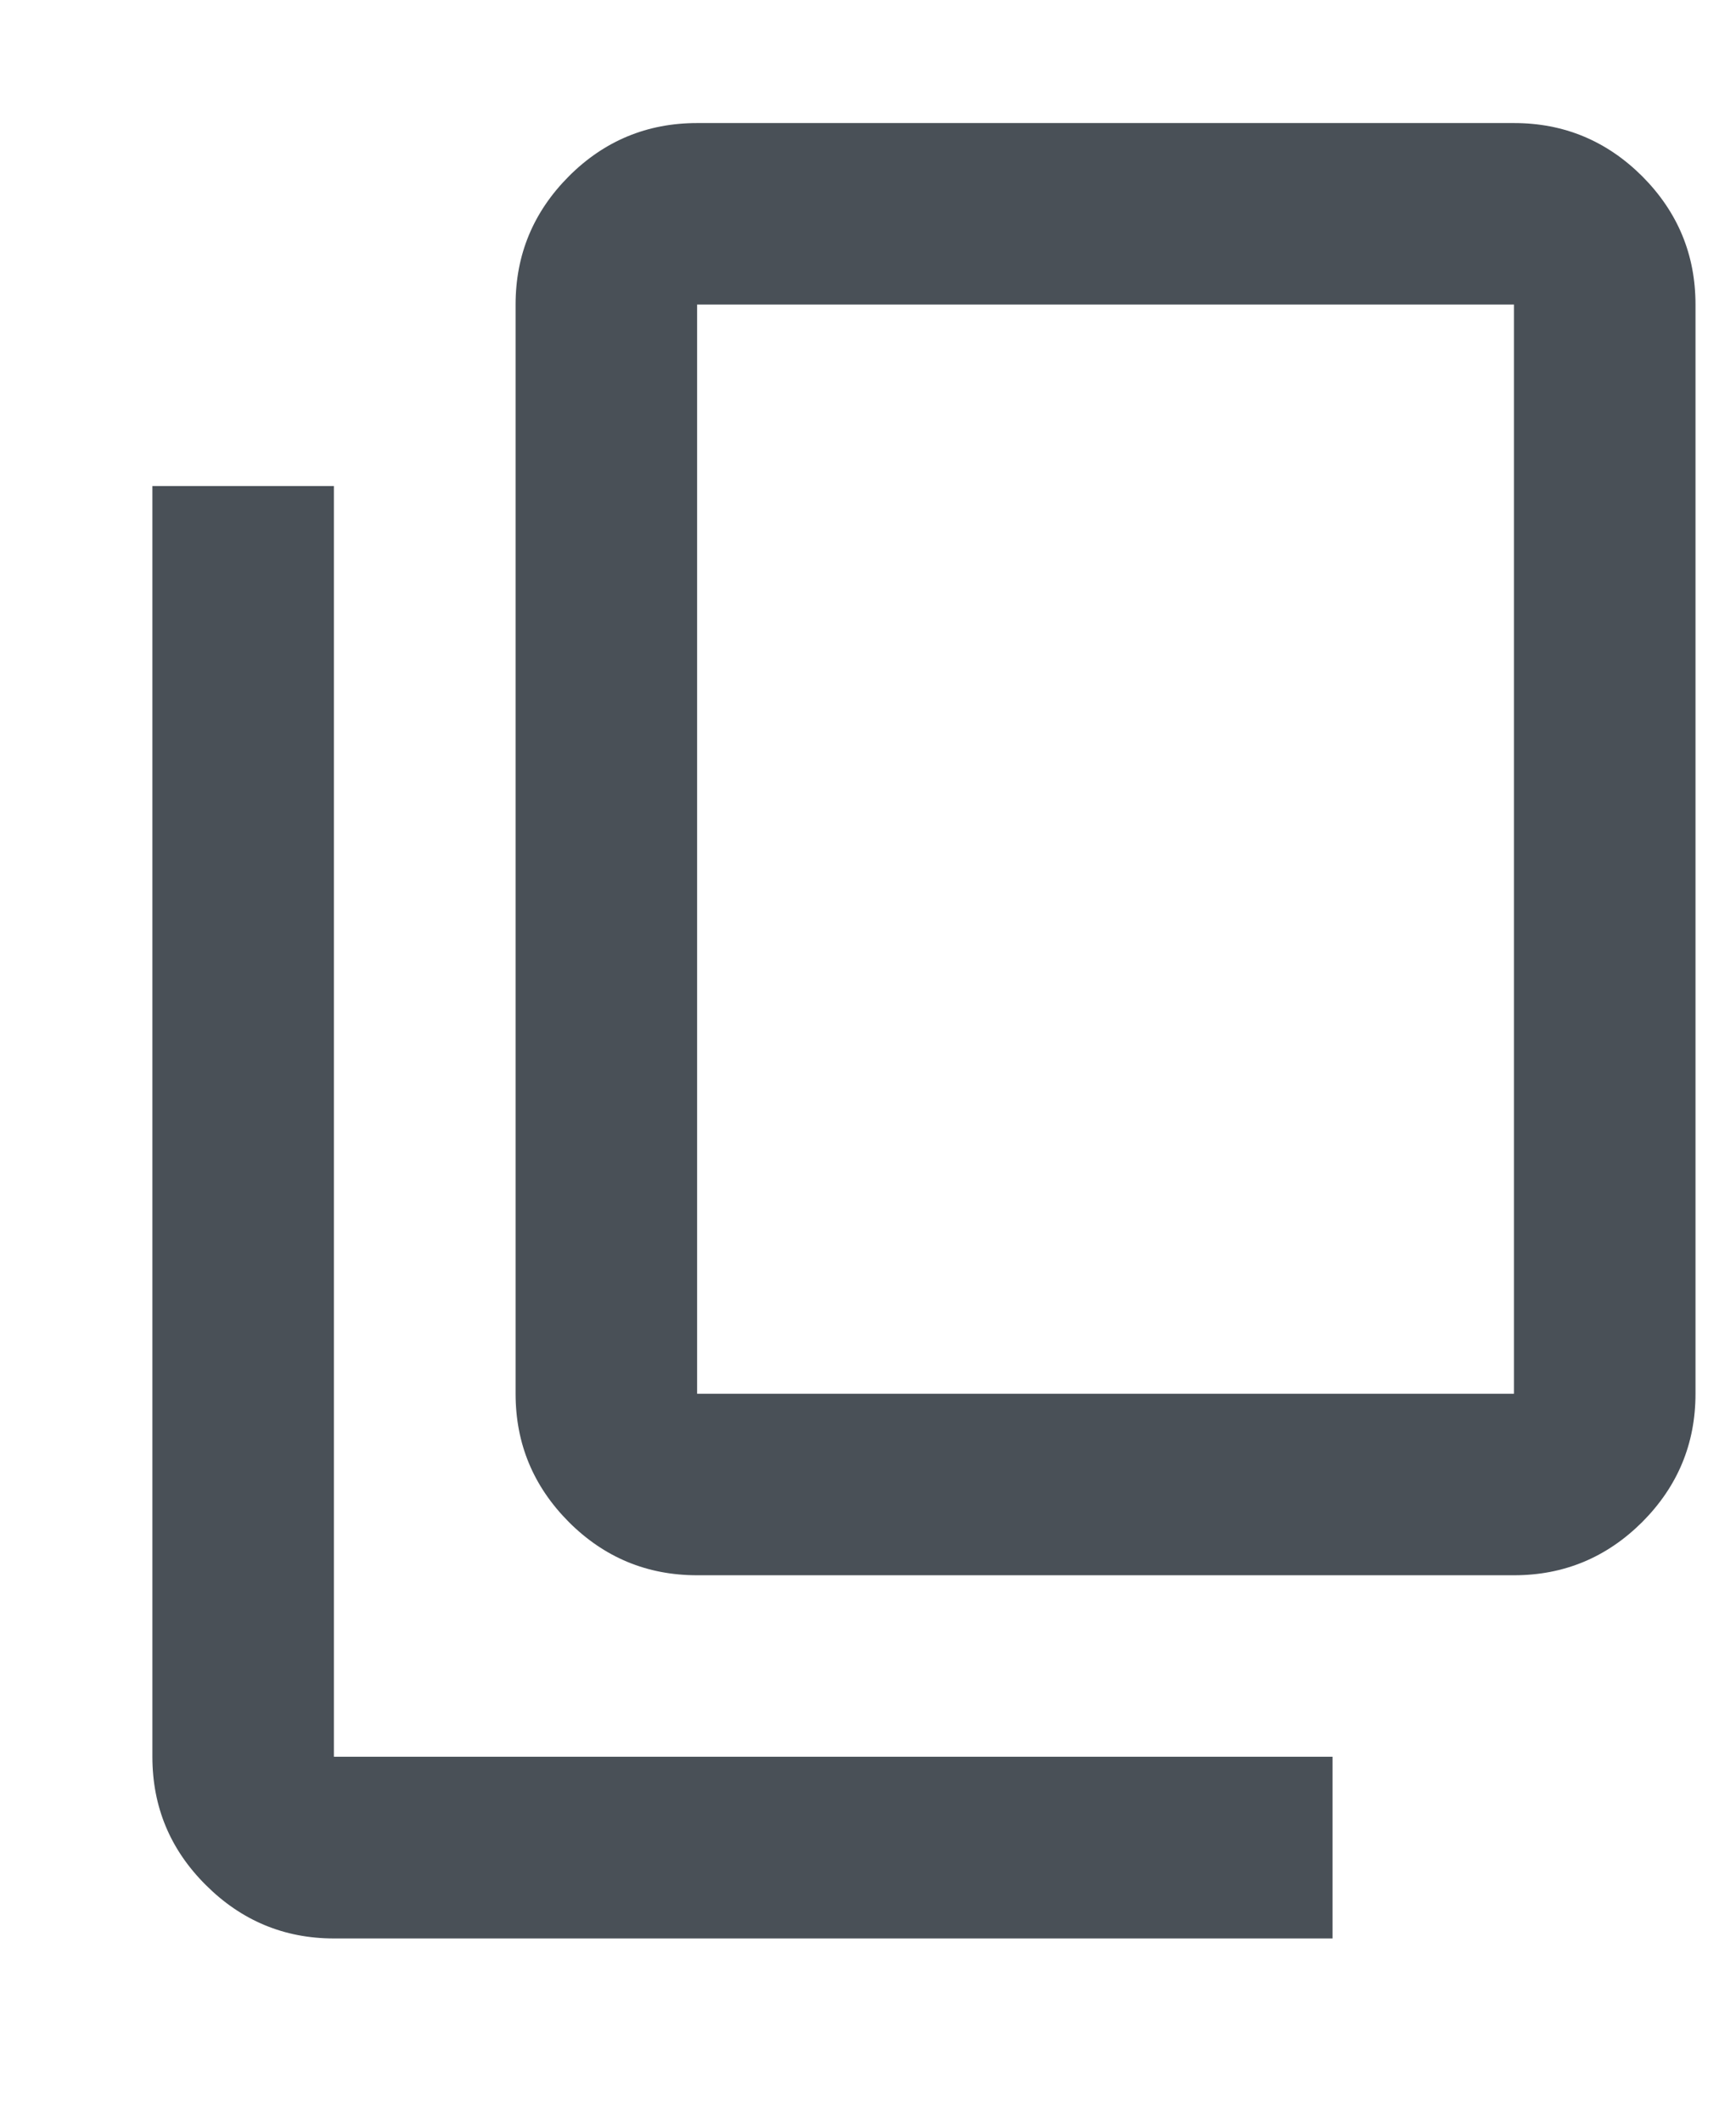 <svg width="9" height="11" viewBox="0 0 9 11" fill="none" xmlns="http://www.w3.org/2000/svg">
<path d="M1.731 10.05C1.473 10.05 1.251 9.957 1.067 9.773C0.882 9.589 0.79 9.367 0.79 9.108V2.52H1.731V9.108H6.908V10.05H1.731ZM3.614 8.167C3.355 8.167 3.133 8.075 2.949 7.891C2.765 7.706 2.673 7.485 2.673 7.226V1.579C2.673 1.32 2.765 1.099 2.949 0.914C3.133 0.73 3.355 0.638 3.614 0.638H7.849C8.108 0.638 8.329 0.73 8.514 0.914C8.698 1.099 8.79 1.32 8.79 1.579V7.226C8.79 7.485 8.698 7.706 8.514 7.891C8.329 8.075 8.108 8.167 7.849 8.167H3.614ZM3.614 7.226H7.849V1.579H3.614V7.226Z" fill="#495057"/>
</svg>
